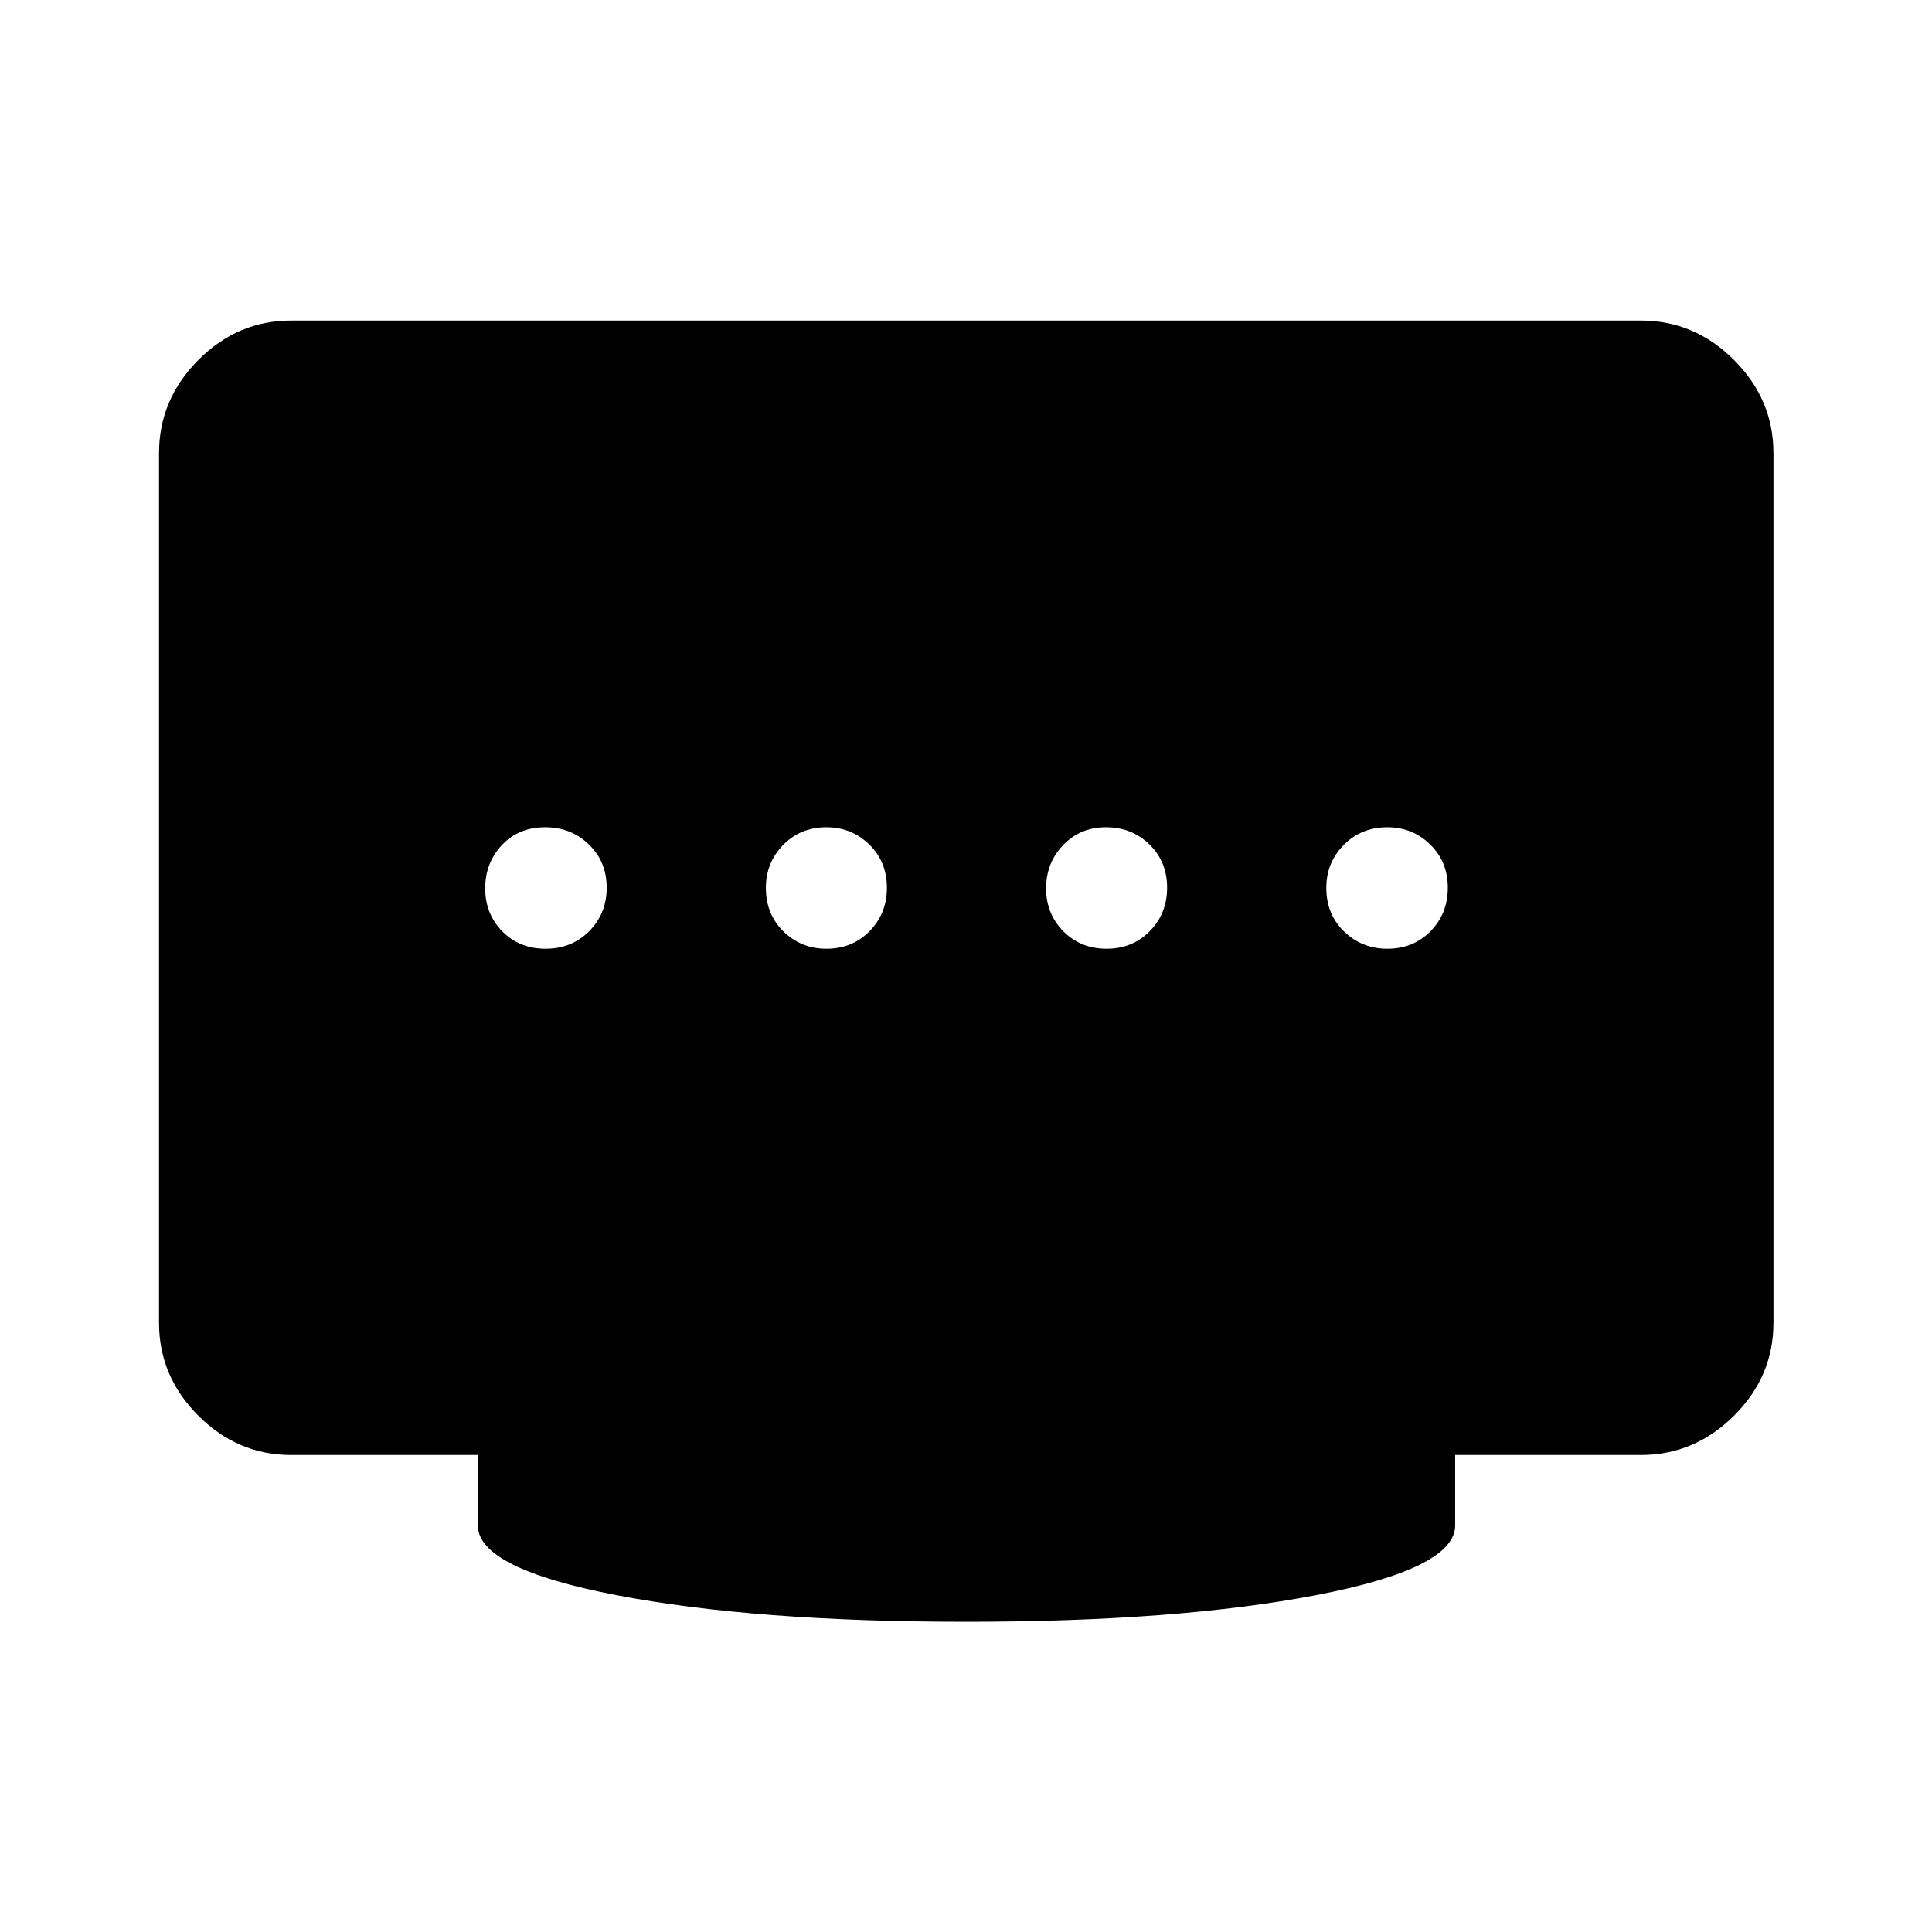 <svg xmlns="http://www.w3.org/2000/svg" height="48" viewBox="0 96 960 960" width="48"><path d="M410.69 567.435q12.788 0 21.397-8.737 8.609-8.736 8.609-21.623 0-12.888-8.774-21.449-8.774-8.561-21.217-8.561-12.916 0-21.528 8.774-8.612 8.774-8.612 21.336 0 13.138 8.771 21.699 8.77 8.561 21.354 8.561Zm-139.612 0q13.018 0 21.698-8.737 8.681-8.736 8.681-21.623 0-12.888-8.838-21.449-8.838-8.561-21.773-8.561-13.137 0-21.448 8.846t-8.311 21.514q0 12.669 8.486 21.34 8.487 8.67 21.505 8.67Zm278.811 0q12.822 0 21.434-8.737 8.612-8.736 8.612-21.623 0-12.888-8.763-21.449-8.763-8.561-21.587-8.561t-21.302 8.846q-8.479 8.846-8.479 21.514 0 12.669 8.581 21.34 8.581 8.67 21.504 8.67Zm139.515 0q12.887 0 21.448-8.737 8.561-8.736 8.561-21.623 0-12.888-8.774-21.449-8.774-8.561-21.217-8.561-13.018 0-21.698 8.774-8.681 8.774-8.681 21.336 0 13.138 8.838 21.699 8.838 8.561 21.523 8.561ZM480 901.848q-105.022 0-173.794-13.257-68.771-13.258-68.771-34.613v-35h-92.783q-26.568 0-46.099-19.531-19.531-19.531-19.531-46.099V321.152q0-26.666 19.531-46.268t46.099-19.602h670.696q26.666 0 46.268 19.602t19.602 46.268v432.196q0 26.568-19.602 46.099-19.602 19.531-46.268 19.531h-92.283v35q0 21.355-69.021 34.613Q585.022 901.848 480 901.848Z"/></svg>
